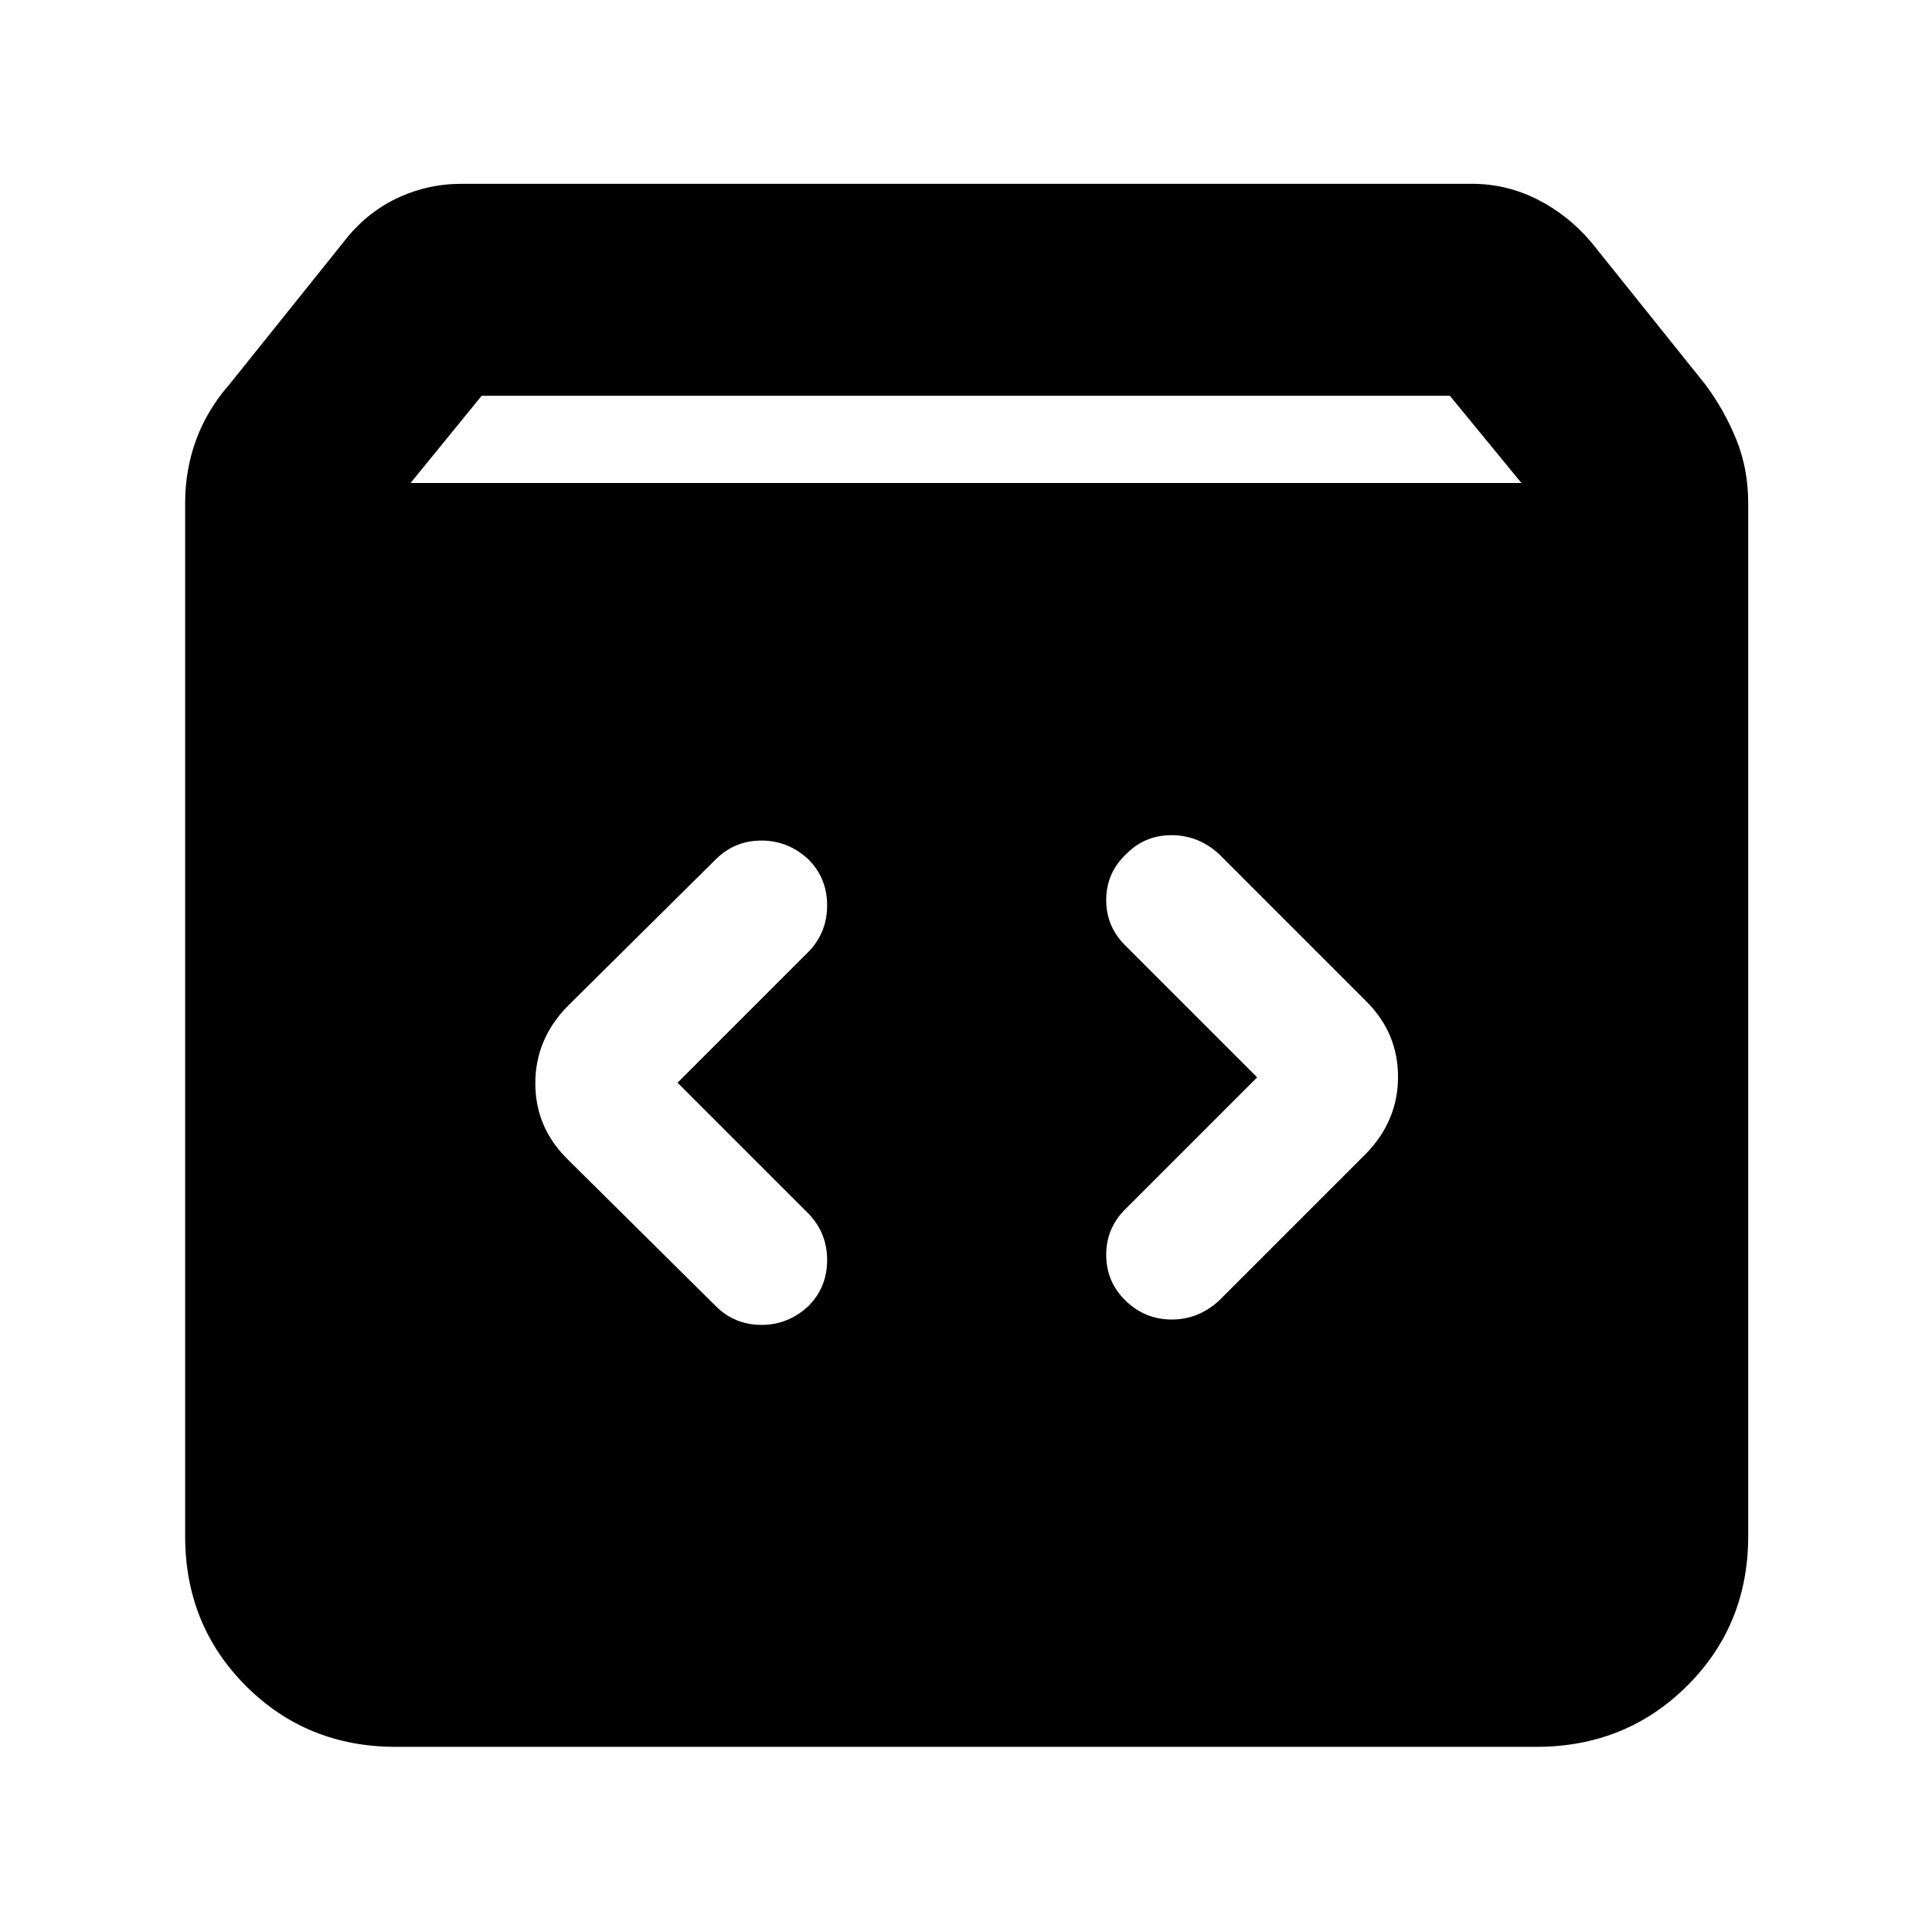 <svg xmlns="http://www.w3.org/2000/svg" height="40" viewBox="0 -960 960 960" width="40"><path d="M196.67-92q-44.2 0-74.44-30.23Q92-152.47 92-196.67V-710q0-16.68 5.5-31.58Q103-756.47 114-769l56.67-70.67q10.97-14.33 26.26-21.66 15.3-7.34 32.4-7.34h502q17.1 0 32.4 7.67 15.3 7.67 26.94 21.33L847.33-769q9.67 13.04 15.5 27.57 5.84 14.53 5.84 31.43v513.33q0 44.2-30.43 74.44Q807.81-92 763.33-92H196.67ZM204-720h552l-35.56-43.33H239.33L204-720Zm420.67 295.33-65 65q-10 9.57-10 23.12t9.66 22.88q9.67 9.34 22.89 9.34 13.21 0 23.45-9.34L679-387q15.67-16.27 15.67-37.97T679-462.33l-73.33-73.34Q595.43-545 582.13-545q-13.3 0-22.46 9.33-10 9.34-10 22.89t10 23.11l65 65Zm-288 2.67 65-65q9.33-9.57 9.33-23.12T401.67-533q-10-9.33-23.31-9.33-13.3 0-22.69 9.33l-74 73.33Q266-443.39 266-421.7q0 21.7 15.67 37.37l74 73.33q9.39 9.33 22.69 9.33 13.31 0 23.31-9.33 9.33-9.33 9.33-22.88 0-13.55-9.33-23.12l-65-65Z"/></svg>